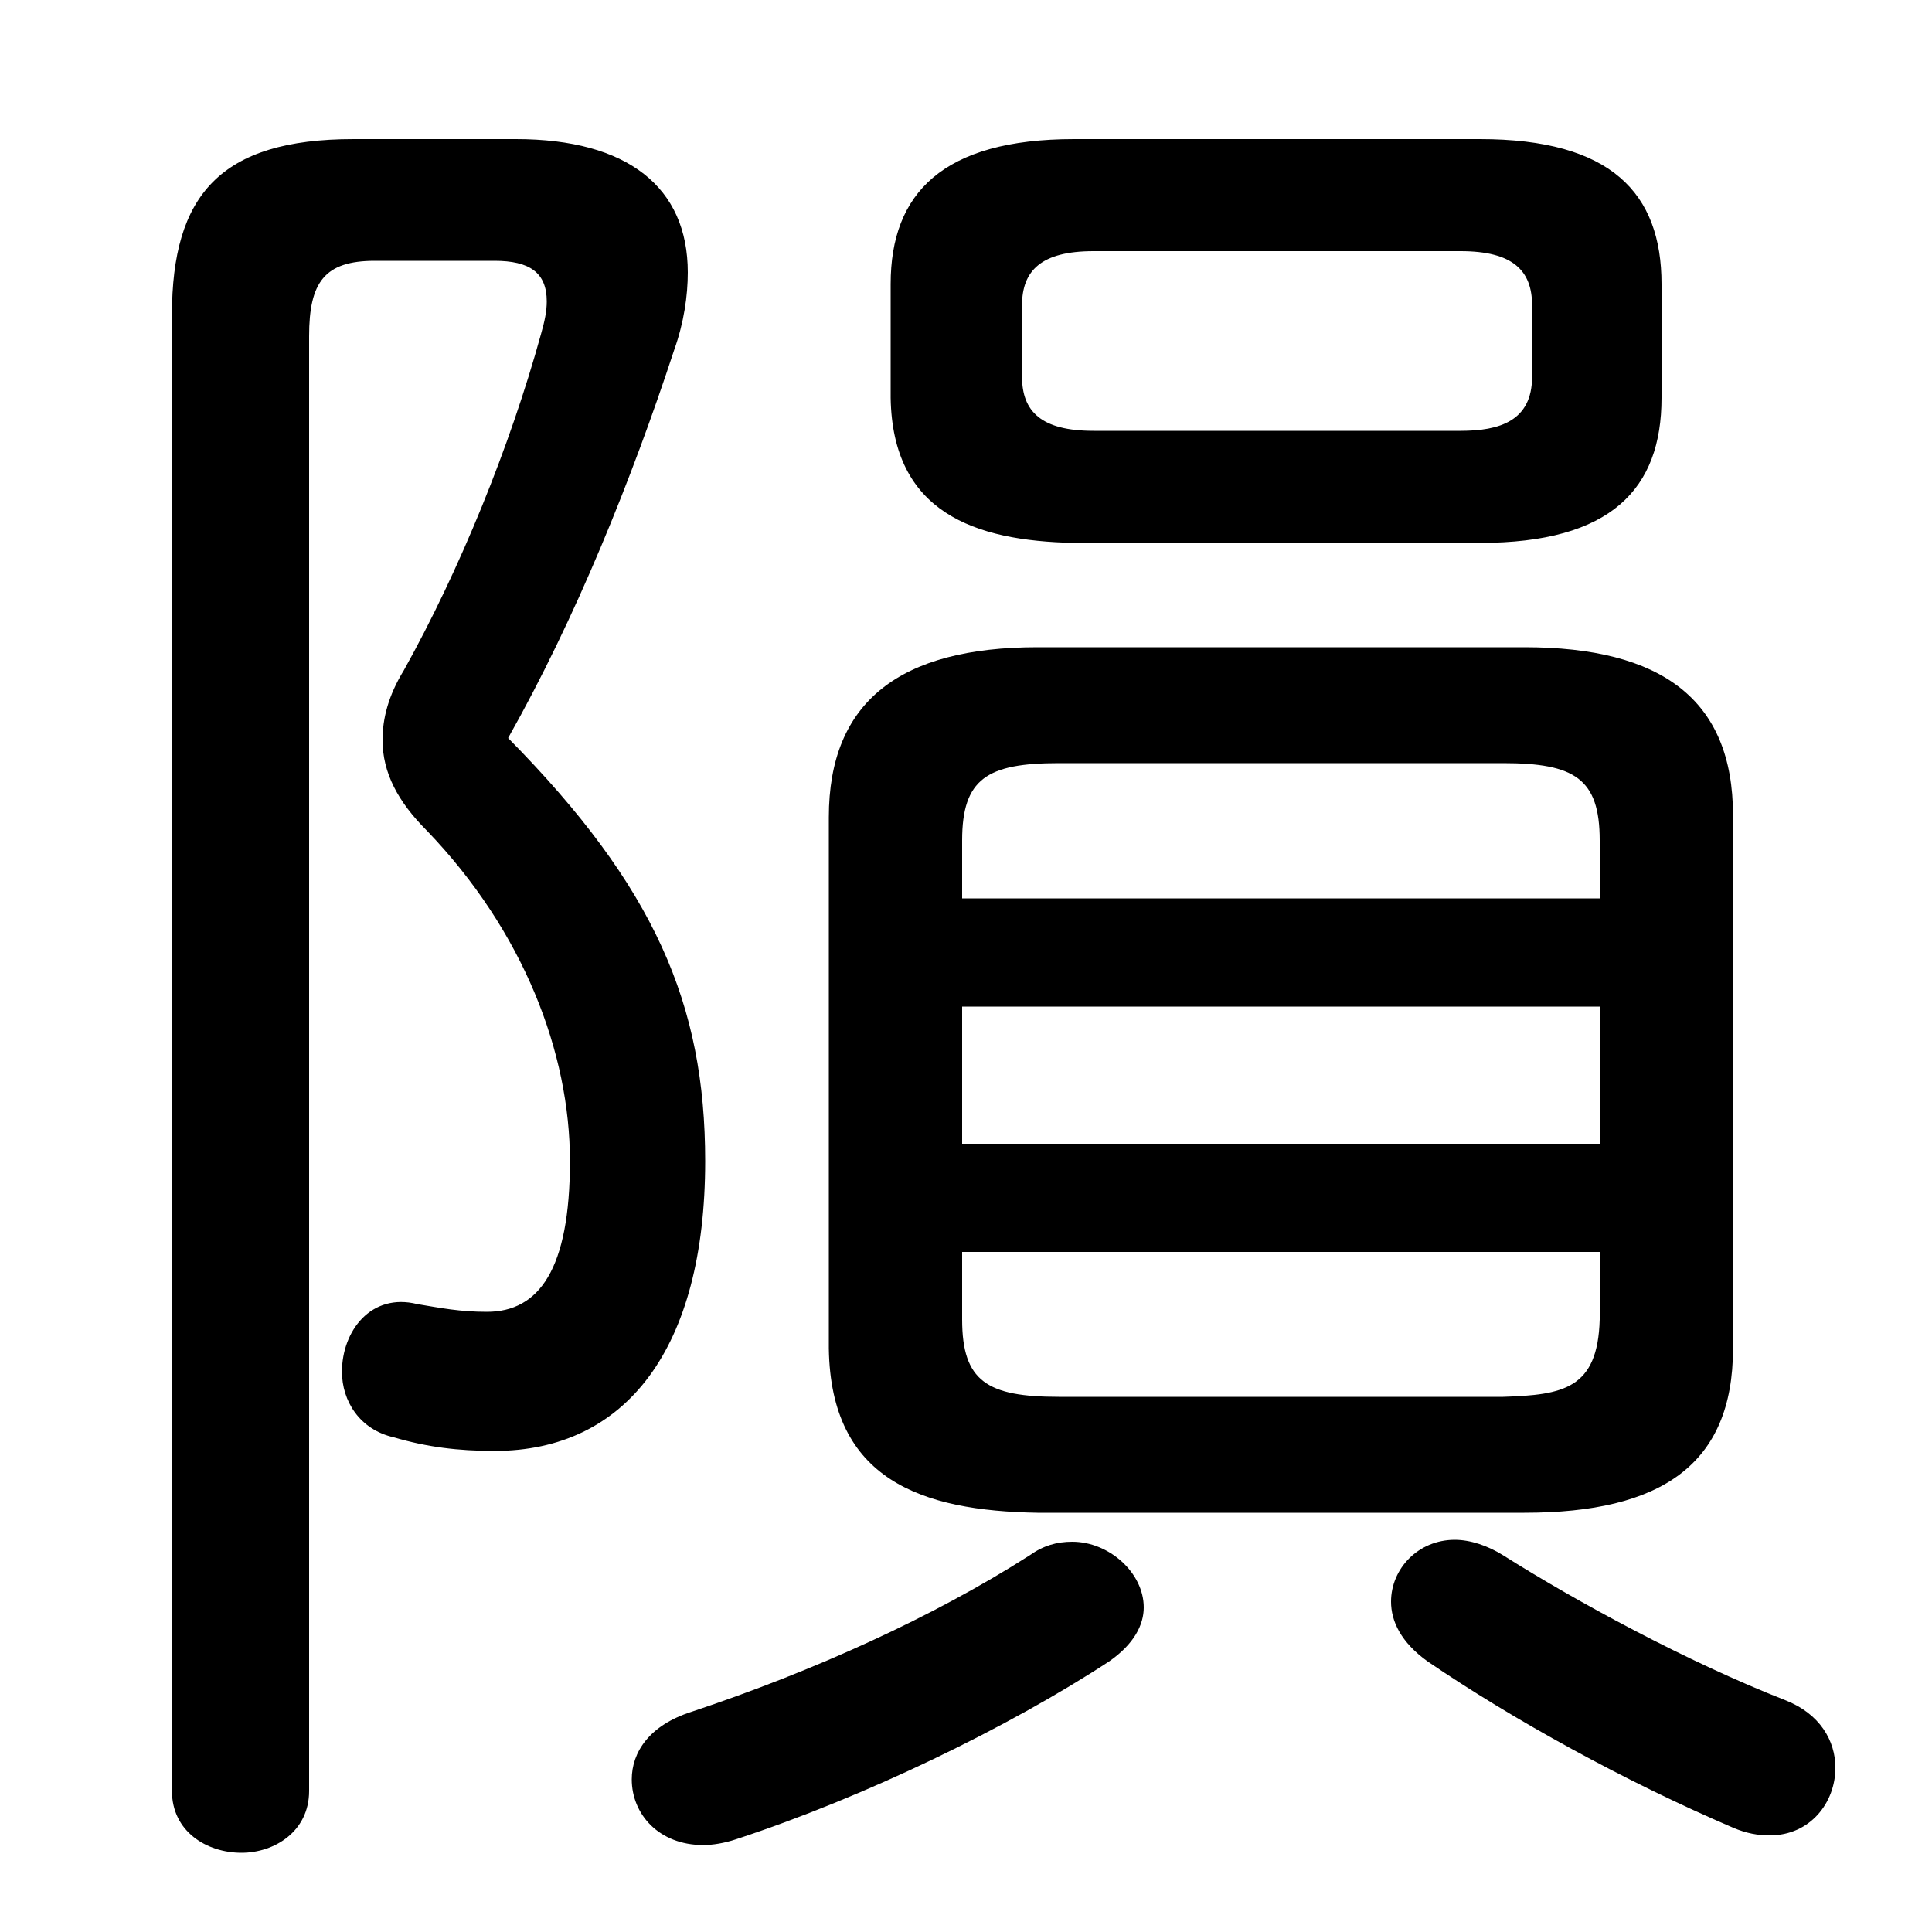 <svg xmlns="http://www.w3.org/2000/svg" viewBox="0 -44.0 50.0 50.0">
    <rect x="0" y="-44.0" width="50.0" height="50.0" fill="#808080" stroke="none"/>
    <g transform="scale(1, -1)">
        <!-- ボディの枠 -->
        <rect x="0" y="-6.0" width="50.0" height="50.0"
            stroke="white" fill="white"/>
        <!-- グリフ座標系の原点 -->
        <circle cx="0" cy="0" r="5" fill="white"/>
        <!-- グリフのアウトライン -->
        <g style="fill:black;stroke:#000000;stroke-width:0;stroke-linecap:round;stroke-linejoin:round;">
        <path d="M 38.3 29.95 C 41.7 29.95 43.0 31.35 43.0 33.7 L 43.0 36.65 C 43.0 39.0 41.7 40.4 38.3 40.4 L 27.8 40.4 C 24.4 40.4 23.05 39.0 23.05 36.65 L 23.05 33.7 C 23.1 30.75 25.2 30.0 27.8 29.95 Z M 28.3 32.85 C 26.95 32.85 26.45 33.35 26.45 34.25 L 26.45 36.1 C 26.45 37.0 26.95 37.5 28.3 37.5 L 37.8 37.5 C 39.15 37.5 39.65 37.0 39.65 36.1 L 39.65 34.25 C 39.65 33.1 38.8 32.85 37.8 32.85 Z M 39.45 4.85 C 43.0 4.85 44.85 6.1 44.85 9.1 L 44.85 22.9 C 44.85 25.9 43.0 27.25 39.45 27.25 L 26.85 27.25 C 23.3 27.25 21.45 25.85 21.45 22.85 L 21.45 9.1 C 21.5 5.7 23.85 4.9 26.85 4.85 Z M 27.4 7.85 C 25.55 7.85 24.9 8.25 24.9 9.85 L 24.9 11.6 L 41.4 11.6 L 41.4 9.85 C 41.35 8.05 40.45 7.9 38.9 7.85 Z M 24.9 17.95 L 41.4 17.95 L 41.4 14.4 L 24.9 14.4 Z M 41.4 20.75 L 24.9 20.75 L 24.9 22.25 C 24.9 23.85 25.55 24.25 27.4 24.25 L 38.9 24.25 C 40.75 24.25 41.4 23.85 41.4 22.25 Z M 9.15 40.4 C 5.7 40.4 4.45 38.95 4.45 35.85 L 4.45 -2.35 C 4.45 -3.4 5.35 -3.95 6.25 -3.95 C 7.1 -3.95 8.0 -3.4 8.0 -2.35 L 8.0 35.3 C 8.0 36.7 8.4 37.25 9.7 37.25 L 12.8 37.25 C 13.7 37.25 14.15 36.95 14.15 36.2 C 14.15 35.95 14.1 35.7 14.0 35.35 C 13.2 32.45 11.9 29.25 10.45 26.65 C 10.05 26.0 9.9 25.4 9.9 24.85 C 9.9 24.0 10.3 23.25 11.05 22.5 C 13.55 19.9 14.75 16.75 14.75 13.95 C 14.75 11.15 13.95 10.05 12.6 10.05 C 11.9 10.05 11.4 10.15 10.8 10.25 C 9.6 10.55 8.85 9.55 8.85 8.5 C 8.85 7.75 9.3 7.0 10.2 6.8 C 11.05 6.55 11.85 6.45 12.8 6.45 C 16.2 6.45 18.25 9.1 18.25 13.95 C 18.25 18.0 16.95 21.05 13.15 24.9 C 14.9 28.0 16.35 31.6 17.45 34.95 C 17.7 35.65 17.8 36.35 17.8 36.95 C 17.8 39.15 16.25 40.4 13.35 40.4 Z M 38.9 3.75 C 38.5 4.0 38.05 4.15 37.65 4.15 C 36.7 4.15 36.0 3.4 36.0 2.55 C 36.0 2.05 36.25 1.5 36.95 1.0 C 39.15 -0.5 42.05 -2.1 44.85 -3.3 C 45.2 -3.45 45.5 -3.5 45.8 -3.5 C 46.85 -3.5 47.5 -2.65 47.5 -1.75 C 47.5 -1.05 47.1 -0.35 46.2 0.0 C 43.65 1.0 40.8 2.55 38.9 3.75 Z M 26.65 3.75 C 24.15 2.15 21.05 0.75 17.9 -0.3 C 16.8 -0.65 16.35 -1.35 16.35 -2.05 C 16.35 -2.95 17.05 -3.75 18.2 -3.75 C 18.45 -3.75 18.75 -3.7 19.05 -3.6 C 22.4 -2.5 26.1 -0.7 28.7 1.0 C 29.35 1.45 29.6 1.95 29.6 2.4 C 29.6 3.3 28.7 4.1 27.75 4.1 C 27.35 4.1 27.0 4.0 26.65 3.75 Z"/>
    </g>
    </g>
</svg>
